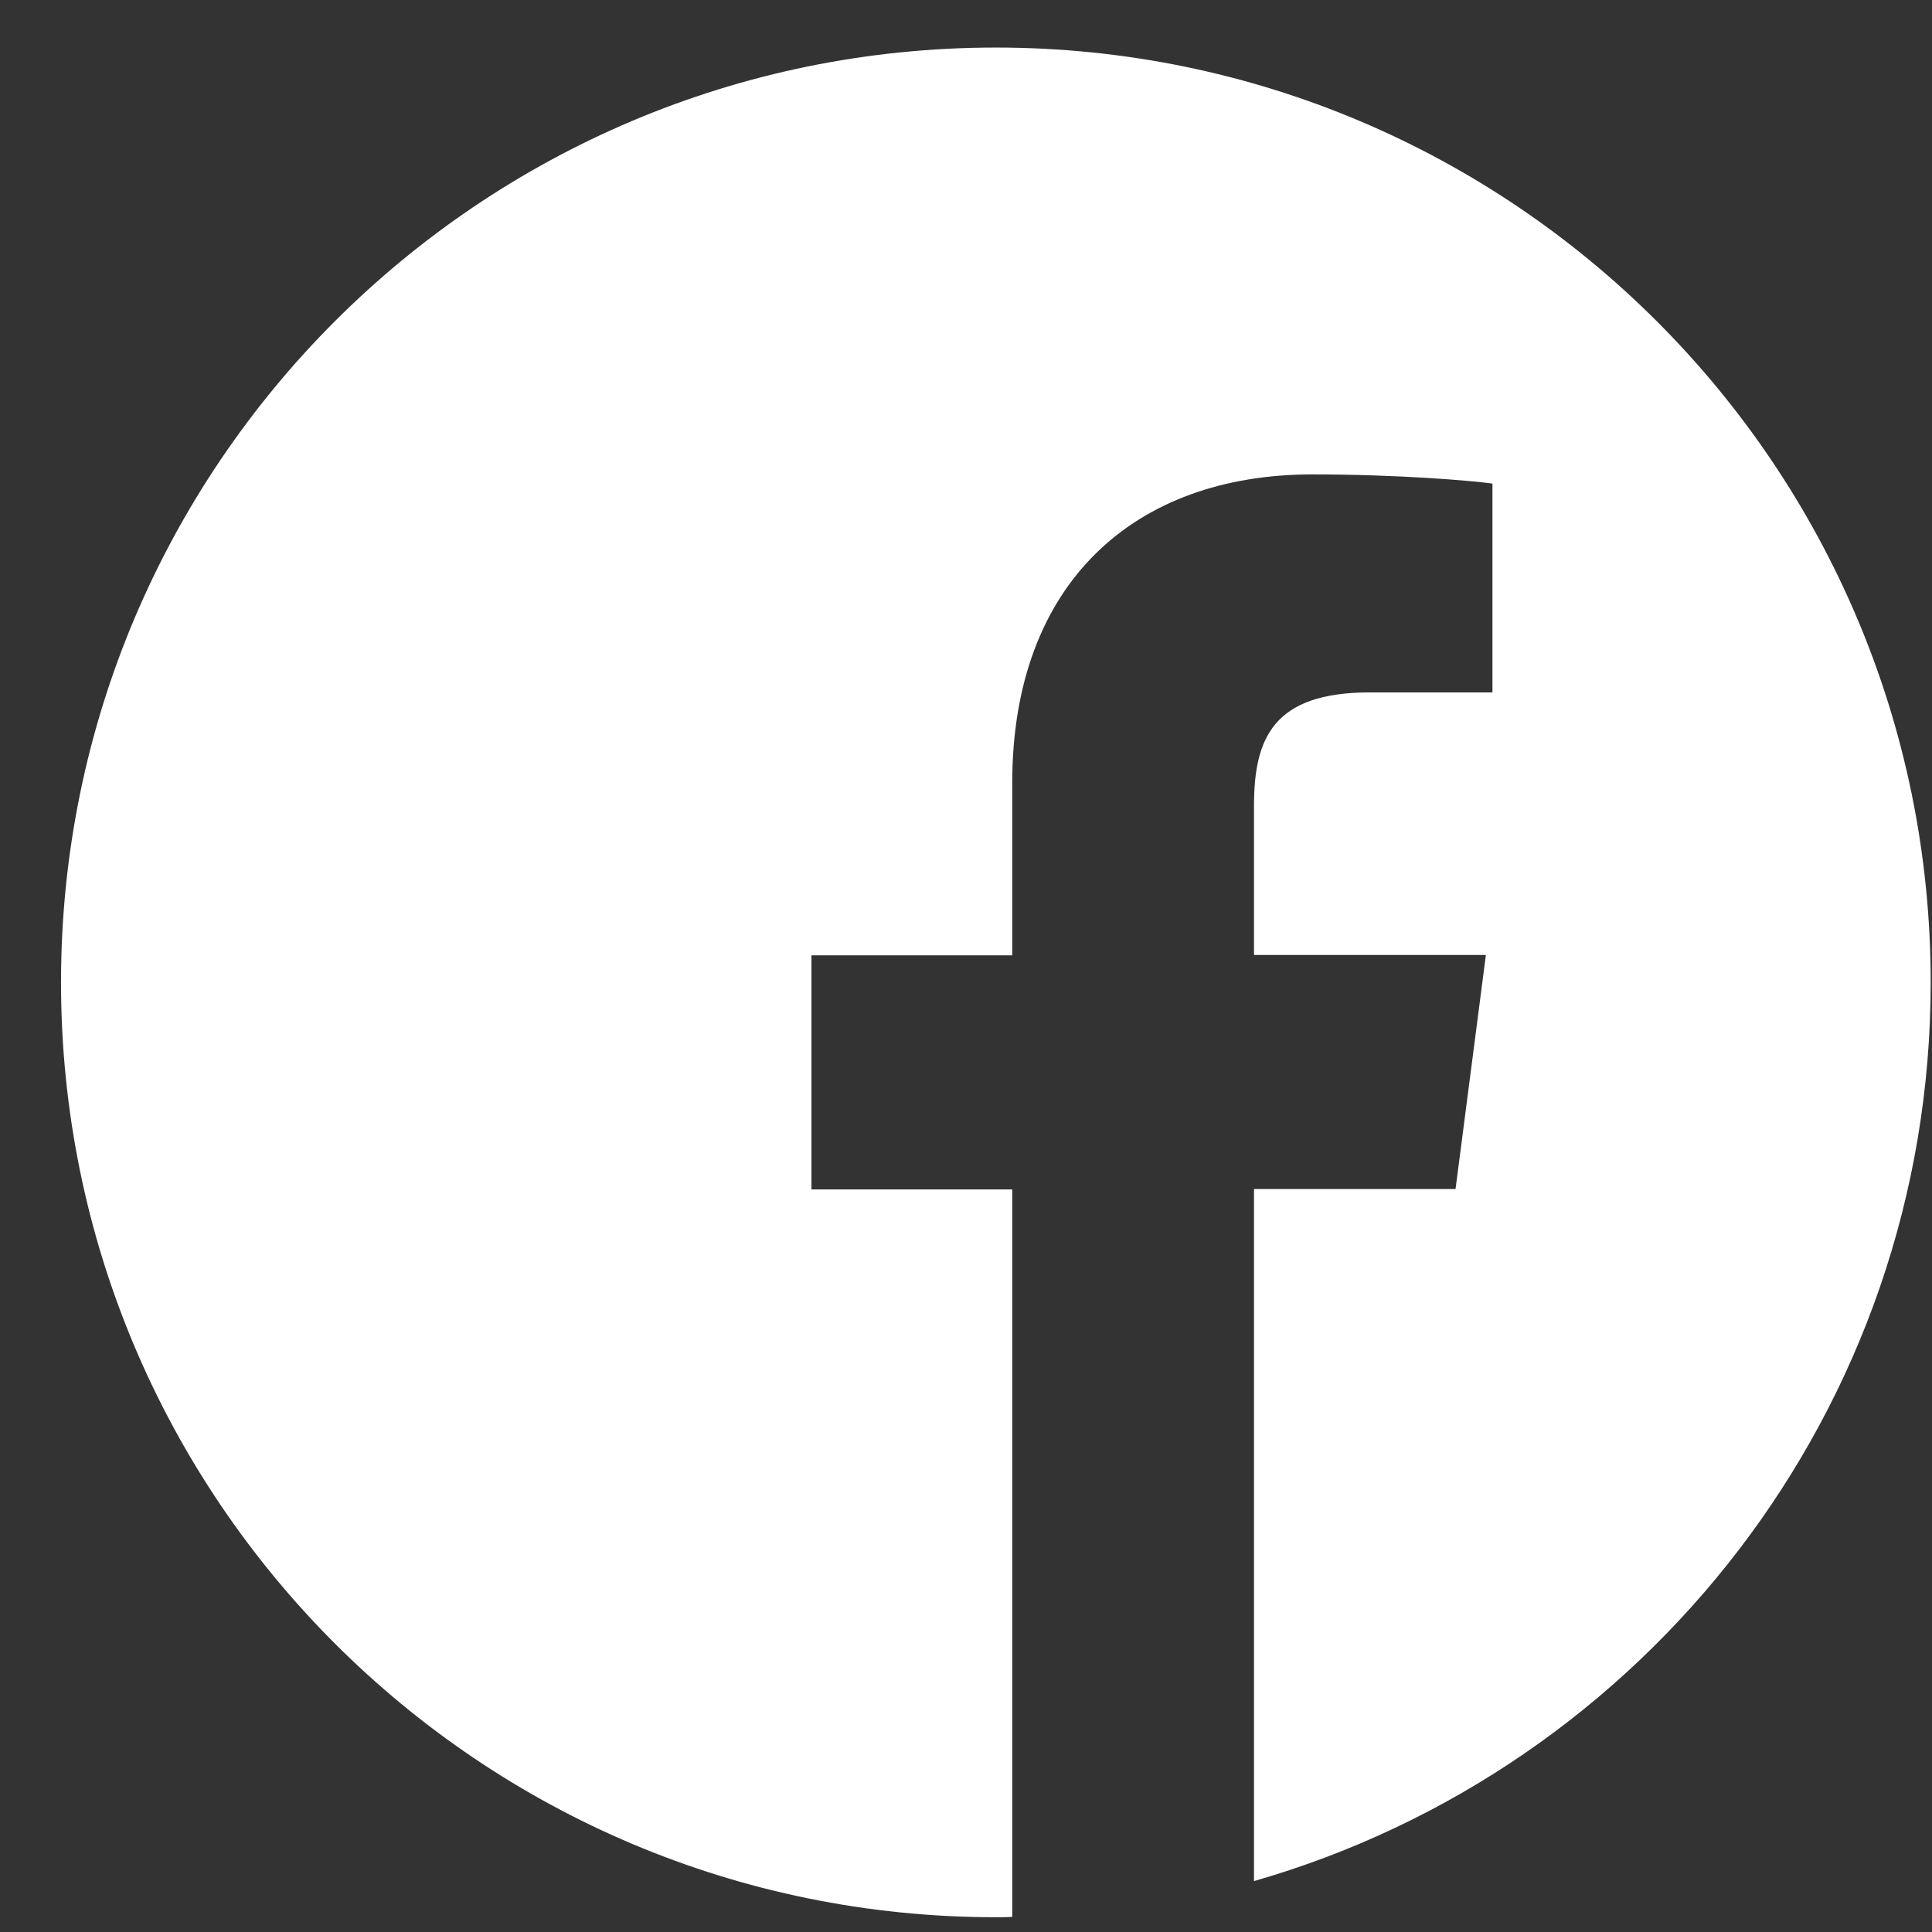 <svg width="31" height="31" viewBox="0 0 31 31" fill="none" xmlns="http://www.w3.org/2000/svg">
<rect x="0" y="0" width="31" height="31" fill="#333333" stroke="none"/>
<g clip-path="url(#clip0_348_24748)">
<path d="M30.979 15.763C30.979 7.478 24.264 0.763 15.979 0.763C7.693 0.763 0.979 7.478 0.979 15.763C0.979 24.048 7.693 30.763 15.979 30.763C16.066 30.763 16.154 30.763 16.242 30.757V19.085H13.02V15.329H16.242V12.563C16.242 9.358 18.199 7.612 21.059 7.612C22.43 7.612 23.607 7.712 23.947 7.759V11.11H21.979C20.426 11.11 20.121 11.849 20.121 12.933V15.323H23.842L23.355 19.079H20.121V30.183C26.391 28.384 30.979 22.612 30.979 15.763Z" fill="white"/>
</g>
<defs>
<clipPath id="clip0_348_24748">
<rect width="30" height="30" fill="white" transform="translate(0.979 0.763)"/>
</clipPath>
</defs>
</svg>
